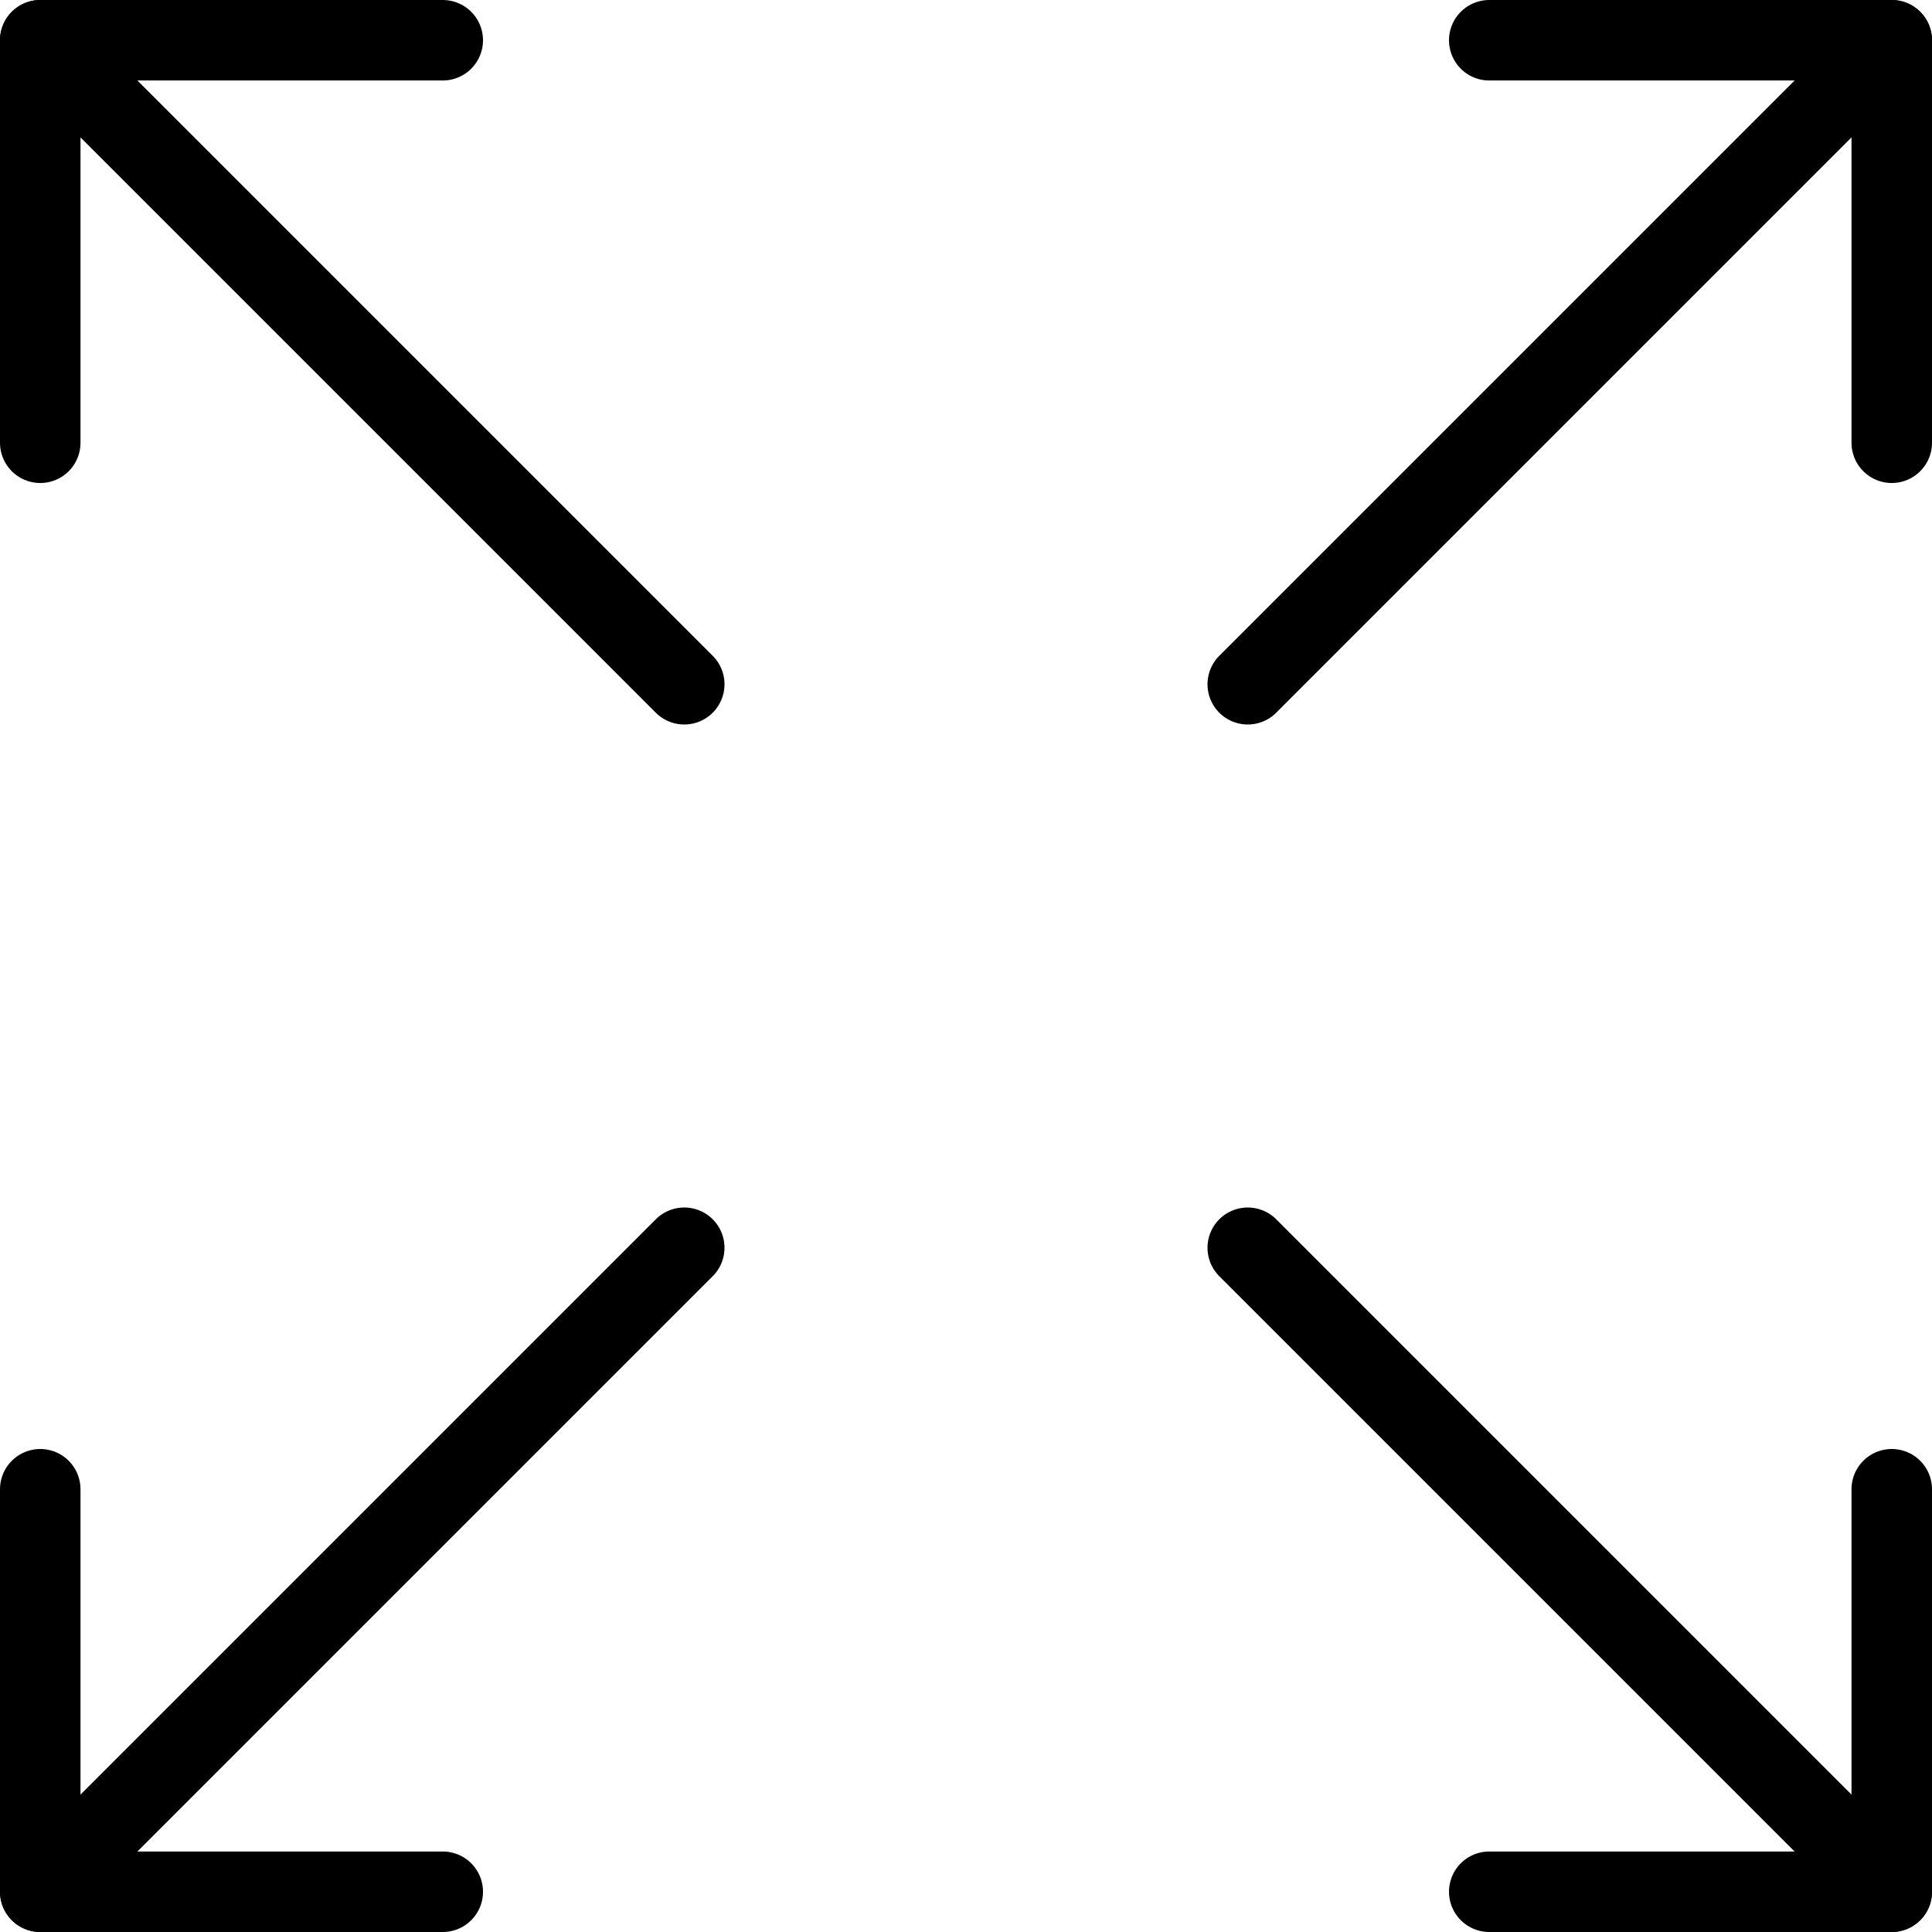 <?xml version="1.0" encoding="utf-8"?>
<!-- Generator: Adobe Illustrator 19.2.0, SVG Export Plug-In . SVG Version: 6.00 Build 0)  -->
<svg version="1.1" id="Layer_1" xmlns="http://www.w3.org/2000/svg" xmlns:xlink="http://www.w3.org/1999/xlink" x="0px" y="0px"
	 viewBox="0 0 24 24" style="enable-background:new 0 0 24 24;" xml:space="preserve">
<style type="text/css">
	.st0{display:none;}
	.st1{display:inline;}
	.st2{fill:none;stroke:#000000;stroke-linecap:round;stroke-linejoin:round;stroke-miterlimit:10;}
</style>
<g id="Filled_Icons" class="st0">
	<g class="st1">
		<path d="M24,1c0-0.6-0.5-1-1-1l-5,0h0c-0.6,0-1,0.4-1,1c0,0.6,0.4,1,1,1l2.6,0l-6.3,6.3c-0.4,0.4-0.4,1,0,1.4
			C14.5,9.9,14.7,10,15,10c0.3,0,0.5-0.1,0.7-0.3L22,3.4L22,6c0,0.6,0.4,1,1,1h0c0.6,0,1-0.4,1-1L24,1L24,1z"/>
		<path d="M8.3,14.3L2,20.6L2,18c0-0.6-0.4-1-1-1l0,0c-0.6,0-1,0.4-1,1l0,4.9C0,23.5,0.4,24,1,24h5c0.6,0,1-0.4,1-1s-0.4-1-1-1H3.4
			l6.3-6.3c0.4-0.4,0.4-1,0-1.4C9.3,13.9,8.7,13.9,8.3,14.3z"/>
		<path d="M1,7L1,7c0.6,0,1-0.4,1-1l0-2.6l6.3,6.3C8.5,9.9,8.7,10,9,10c0.3,0,0.5-0.1,0.7-0.3c0.4-0.4,0.4-1,0-1.4L3.4,2L6,2l0,0
			c0.6,0,1-0.4,1-1c0-0.6-0.4-1-1-1L1.1,0C0.5,0,0,0.4,0,1l0,5C0,6.6,0.5,7,1,7z"/>
		<path d="M23,17L23,17c-0.6,0-1,0.4-1,1l0,2.6l-6.3-6.3c-0.4-0.4-1-0.4-1.4,0c-0.4,0.4-0.4,1,0,1.4l6.3,6.3L18,22c0,0,0,0,0,0
			c-0.6,0-1,0.4-1,1c0,0.6,0.4,1,1,1l5,0h0c0.6,0,1-0.5,1-1c0,0,0,0,0,0l0-5C24,17.5,23.6,17,23,17z"/>
	</g>
</g>
<g id="Outline_Icons">
	<g>
		<line class="st2" x1="15.5" y1="8.5" x2="23.5" y2="0.5"/>
		<line class="st2" x1="0.5" y1="23.5" x2="8.5" y2="15.5"/>
		<polyline class="st2" points="5.5,23.5 0.5,23.5 0.5,18.5 		"/>
		<polyline class="st2" points="23.5,5.5 23.5,0.5 18.5,0.5 		"/>
		<line class="st2" x1="15.5" y1="15.5" x2="23.5" y2="23.5"/>
		<line class="st2" x1="0.5" y1="0.5" x2="8.5" y2="8.5"/>
		<polyline class="st2" points="0.5,5.5 0.5,0.5 5.5,0.5 		"/>
		<polyline class="st2" points="18.5,23.5 23.5,23.5 23.5,18.5 		"/>
	</g>
</g>
</svg>
